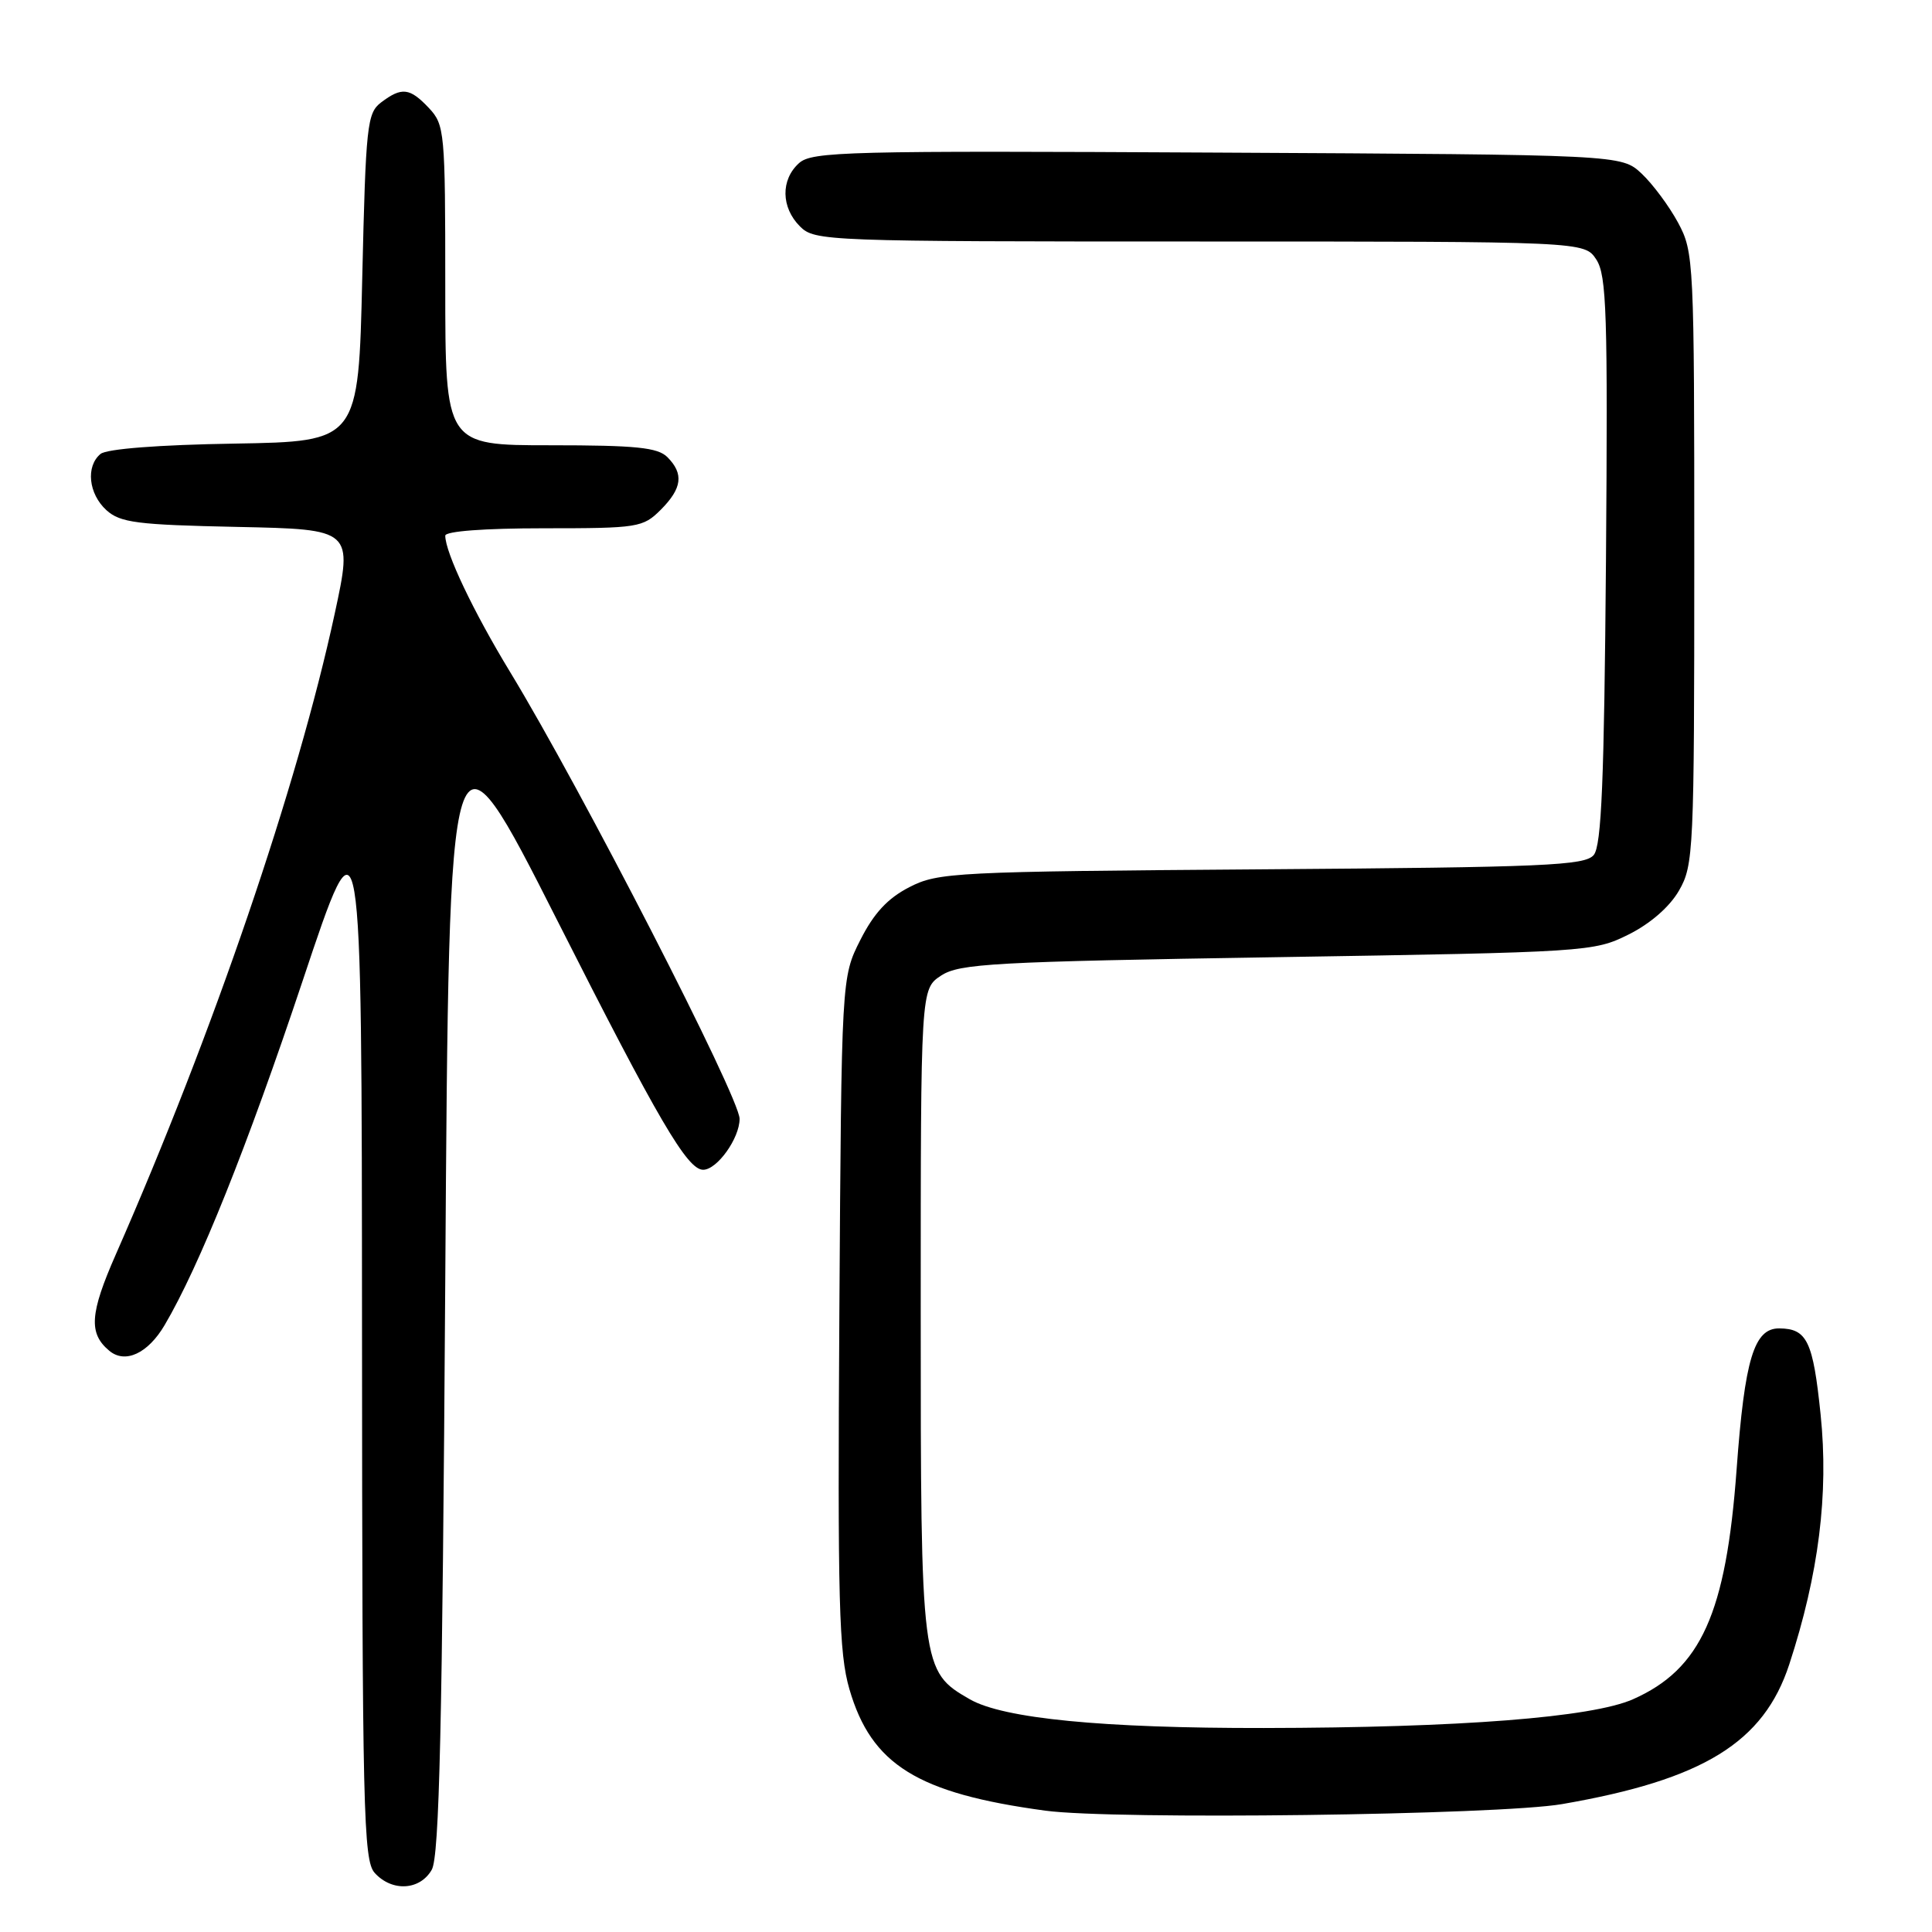 <?xml version="1.0" encoding="UTF-8" standalone="no"?>
<!DOCTYPE svg PUBLIC "-//W3C//DTD SVG 1.1//EN" "http://www.w3.org/Graphics/SVG/1.1/DTD/svg11.dtd" >
<svg xmlns="http://www.w3.org/2000/svg" xmlns:xlink="http://www.w3.org/1999/xlink" version="1.1" viewBox="0 0 256 256">
 <g >
 <path fill="currentColor"
d=" M 57.21 247.75 C 58.22 245.99 58.61 228.84 59.00 169.56 C 59.50 93.62 59.50 93.62 73.89 122.06 C 87.26 148.49 91.07 155.00 93.17 155.00 C 95.02 155.00 98.00 150.83 98.00 148.25 C 98.00 145.41 76.99 104.50 67.59 89.04 C 62.72 81.03 59.00 73.21 59.00 70.98 C 59.00 70.39 64.19 70.00 72.05 70.00 C 84.56 70.00 85.19 69.90 87.55 67.55 C 90.39 64.70 90.63 62.78 88.43 60.57 C 87.15 59.29 84.26 59.00 72.93 59.00 C 59.00 59.00 59.00 59.00 59.00 37.81 C 59.00 17.44 58.92 16.54 56.83 14.31 C 54.30 11.63 53.24 11.50 50.50 13.57 C 48.64 14.98 48.47 16.57 48.00 36.79 C 47.50 58.50 47.50 58.50 31.07 58.78 C 21.03 58.94 14.13 59.48 13.32 60.15 C 11.34 61.79 11.73 65.44 14.10 67.60 C 15.94 69.26 18.13 69.54 31.48 69.82 C 46.76 70.14 46.76 70.14 44.35 81.32 C 39.40 104.22 28.24 136.88 15.35 166.21 C 11.89 174.07 11.72 176.69 14.49 178.99 C 16.59 180.74 19.60 179.34 21.81 175.59 C 26.40 167.81 32.75 151.97 40.09 130.00 C 47.93 106.50 47.93 106.50 47.97 176.42 C 48.00 240.05 48.15 246.51 49.65 248.17 C 51.94 250.70 55.65 250.49 57.21 247.75 Z  M 207.00 239.05 C 225.69 235.82 233.70 230.89 237.09 220.53 C 240.99 208.60 242.33 197.96 241.24 187.43 C 240.24 177.71 239.45 176.05 235.77 176.02 C 232.42 175.99 231.18 180.07 230.11 194.70 C 228.71 213.80 225.39 221.17 216.38 225.16 C 210.92 227.57 193.49 228.93 167.47 228.97 C 146.11 229.00 132.95 227.72 128.50 225.16 C 122.05 221.45 122.00 221.08 122.00 173.77 C 122.00 131.05 122.00 131.05 124.70 129.27 C 127.14 127.68 131.57 127.43 169.26 126.83 C 210.41 126.17 211.19 126.12 215.79 123.83 C 218.68 122.39 221.24 120.16 222.48 118.00 C 224.41 114.65 224.50 112.79 224.50 74.00 C 224.50 34.45 224.45 33.41 222.35 29.50 C 221.16 27.30 218.99 24.38 217.52 23.00 C 214.84 20.50 214.84 20.50 161.29 20.22 C 112.18 19.96 107.58 20.07 105.87 21.62 C 103.43 23.82 103.49 27.49 106.00 30.00 C 107.95 31.95 109.33 32.00 158.98 32.00 C 209.95 32.00 209.95 32.00 211.52 34.39 C 212.89 36.48 213.05 41.57 212.80 74.24 C 212.56 103.51 212.21 112.04 211.18 113.29 C 210.01 114.69 204.76 114.92 167.18 115.19 C 126.43 115.49 124.32 115.59 120.50 117.55 C 117.62 119.03 115.80 120.99 114.00 124.55 C 111.50 129.50 111.50 129.50 111.22 173.89 C 110.98 212.31 111.16 219.03 112.55 223.82 C 115.46 233.84 121.57 237.63 138.50 239.92 C 147.60 241.16 198.58 240.51 207.00 239.05 Z "/>
</g>
</svg>